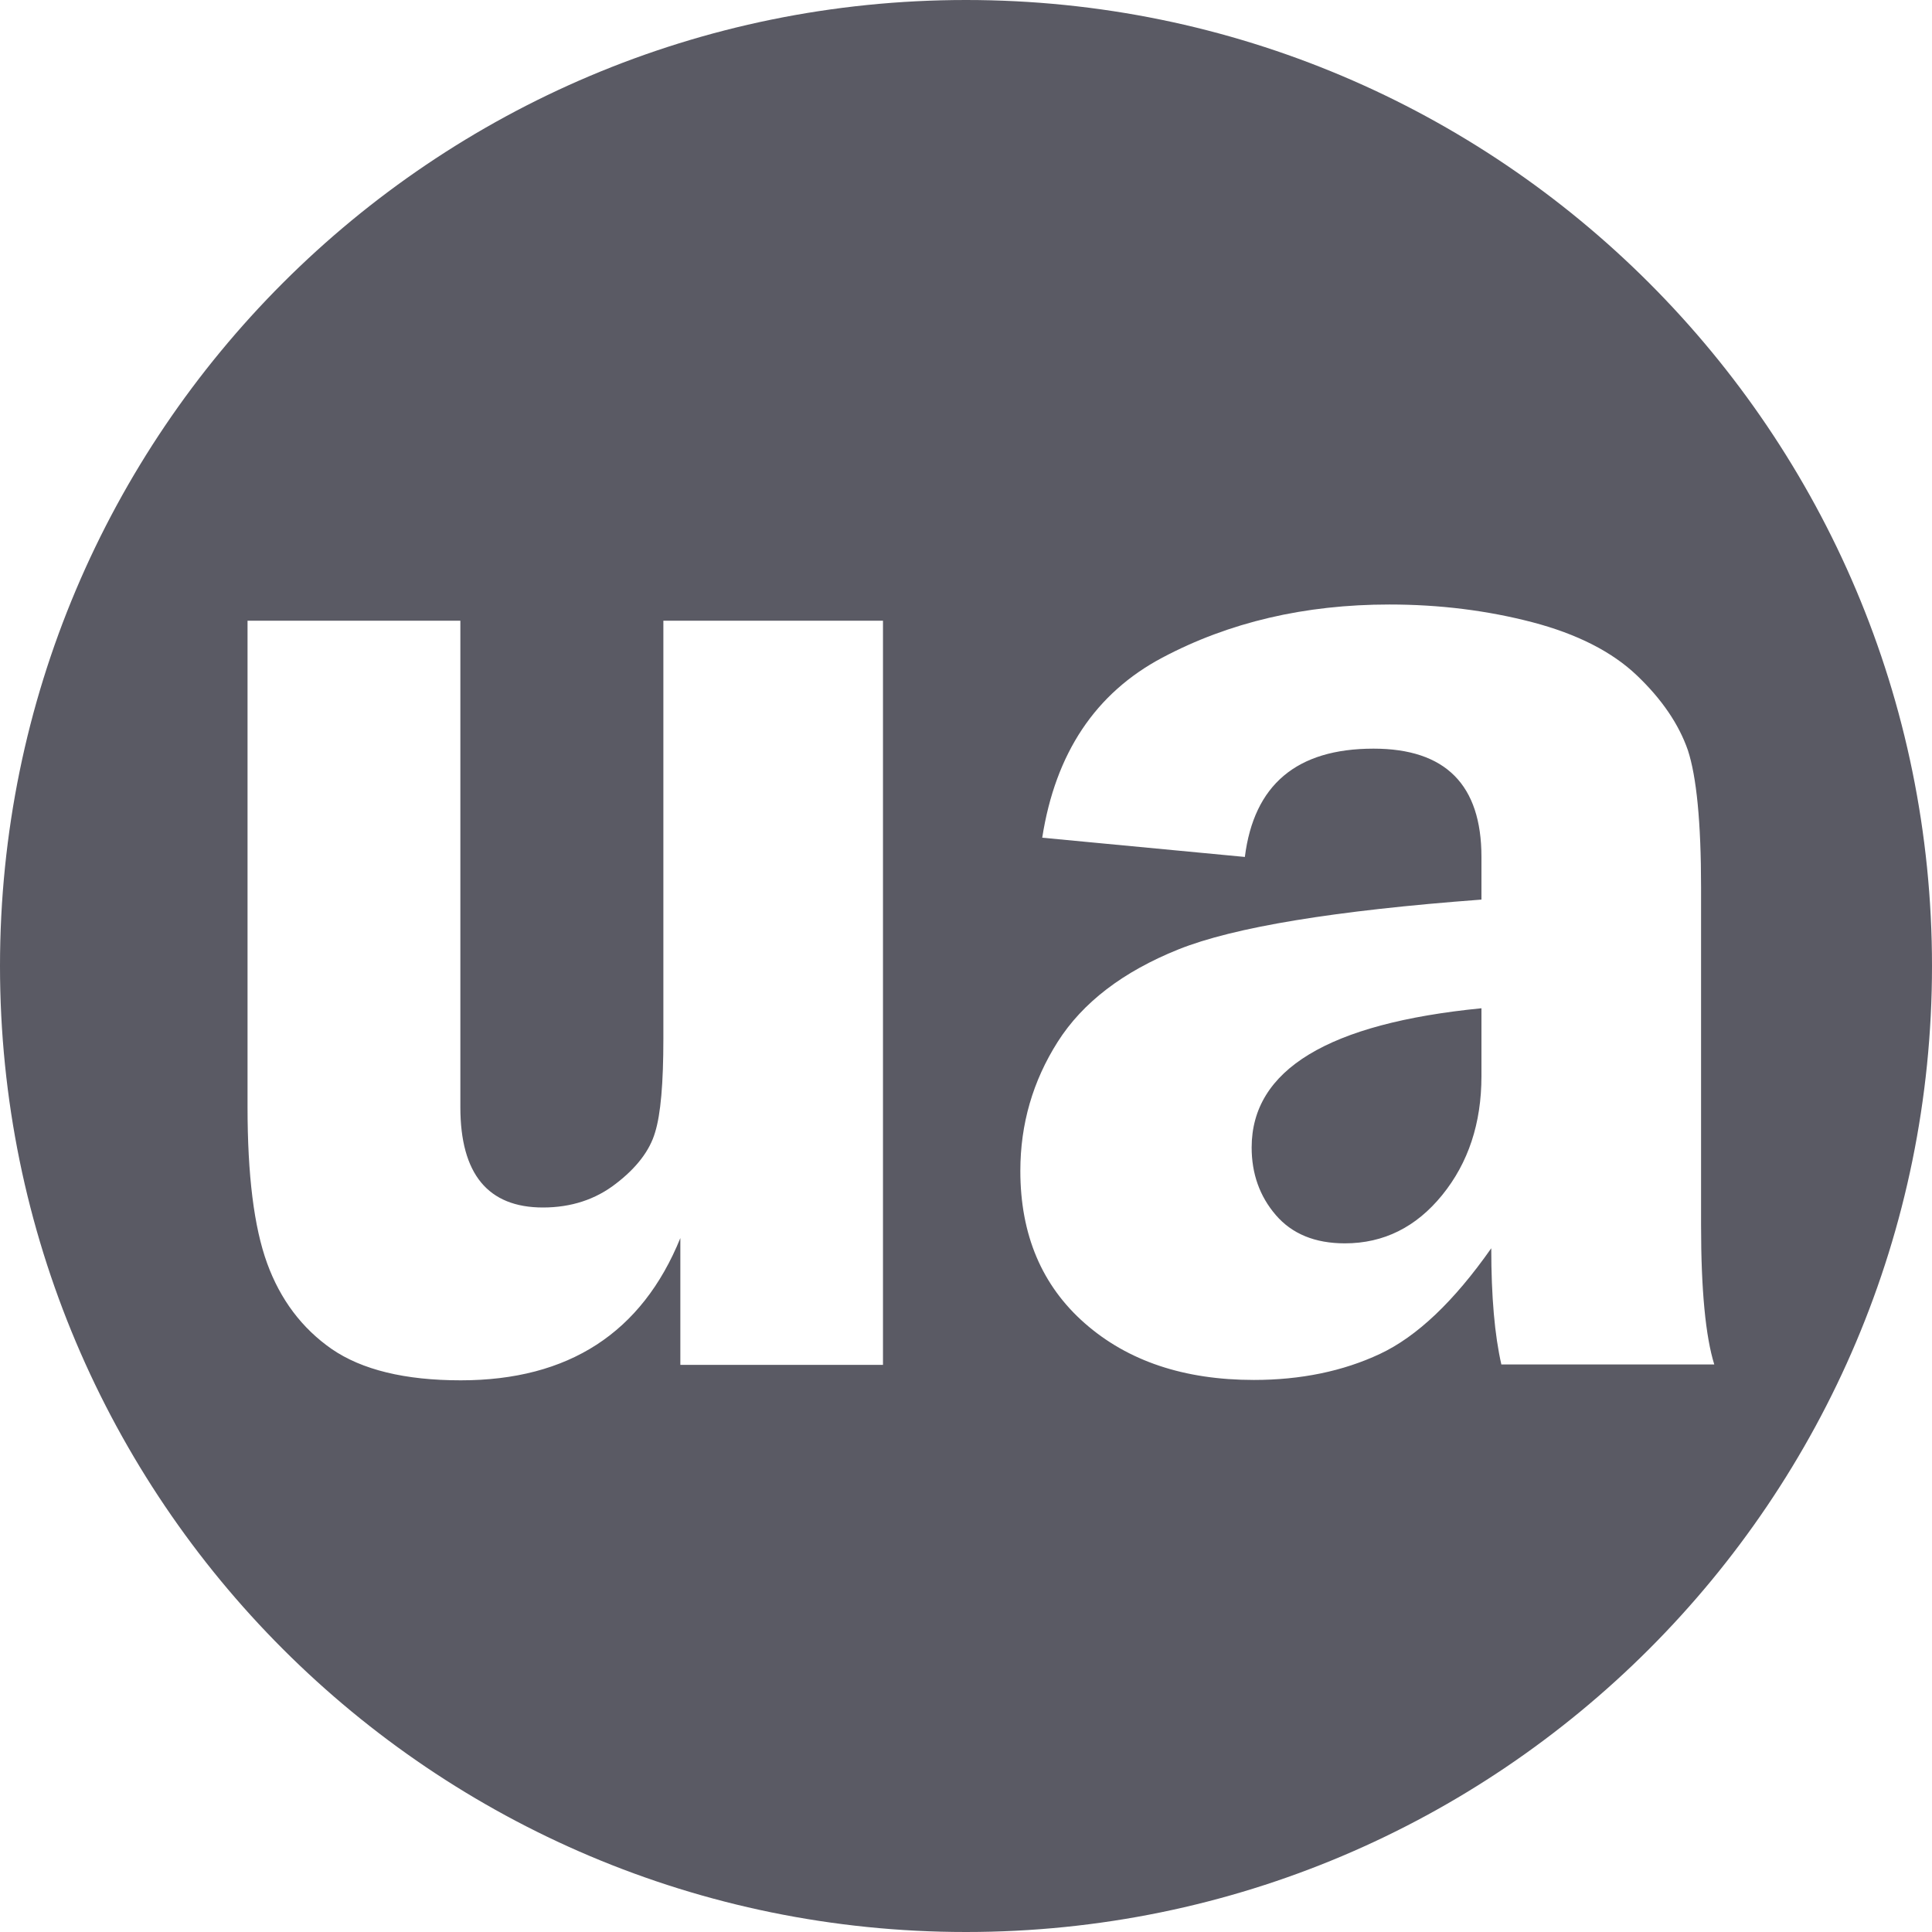 <?xml version="1.0" encoding="utf-8"?>
<!-- Generator: Adobe Illustrator 24.1.2, SVG Export Plug-In . SVG Version: 6.00 Build 0)  -->
<svg version="1.1" id="Layer_1" xmlns="http://www.w3.org/2000/svg" xmlns:xlink="http://www.w3.org/1999/xlink" x="0px" y="0px"
	 viewBox="0 0 512 512" style="enable-background:new 0 0 512 512;" xml:space="preserve">
<style type="text/css">
	.st0{fill:#5A5A64;}
</style>
<path class="st0" d="M331.7,304.1c0,6.9,2.1,12.9,6.4,17.9s10.4,7.5,18.3,7.5c10.3,0,18.9-4.3,25.8-12.8s10.4-19,10.4-31.5v-18
	C352,271.2,331.7,283.5,331.7,304.1z M256,0C114.6,0,0,114.6,0,256s114.6,256,256,256s256-114.6,256-256S397.4,0,256,0z
	 M234.2,361.7h-53.9v-33.6c-10.2,25.1-29.6,37.7-58.2,37.7c-14.8,0-26.2-2.8-34.2-8.3c-7.9-5.5-13.6-13.1-17.1-22.7
	s-5.2-23.4-5.2-41.5V164.5H122v128.9c0,17.7,7.3,26.6,21.9,26.6c7.4,0,13.9-2.1,19.3-6.3c5.5-4.2,9-8.8,10.4-13.6
	c1.5-4.8,2.2-13.1,2.2-24.8V164.5H234v197.2H234.2z M397.9,361.7c-1.8-7.8-2.7-18.1-2.7-30.9c-9.9,14.1-19.7,23.4-29.5,28
	s-21,6.9-33.4,6.9c-18.5,0-33.4-5-44.8-15s-17.1-23.5-17.1-40.4c0-12.4,3.3-23.8,9.9-34.2c6.6-10.4,17.3-18.6,32-24.5
	s41.5-10.3,80.3-13.2v-11.3c0-19.1-9.5-28.7-28.6-28.7c-20.4,0-31.7,9.6-34.1,28.7l-53.7-5.1c3.5-22.4,14.1-38.3,31.8-47.7
	c17.7-9.4,37.8-14.1,60.2-14.1c13.4,0,26,1.6,37.9,4.7c11.8,3.1,21.1,7.8,27.7,14.1s11.1,12.9,13.5,19.8c2.3,7,3.5,19.1,3.5,36.4
	v89.5c0,17.2,1.2,29.5,3.5,36.9h-56.4V361.7z"/>
</svg>
